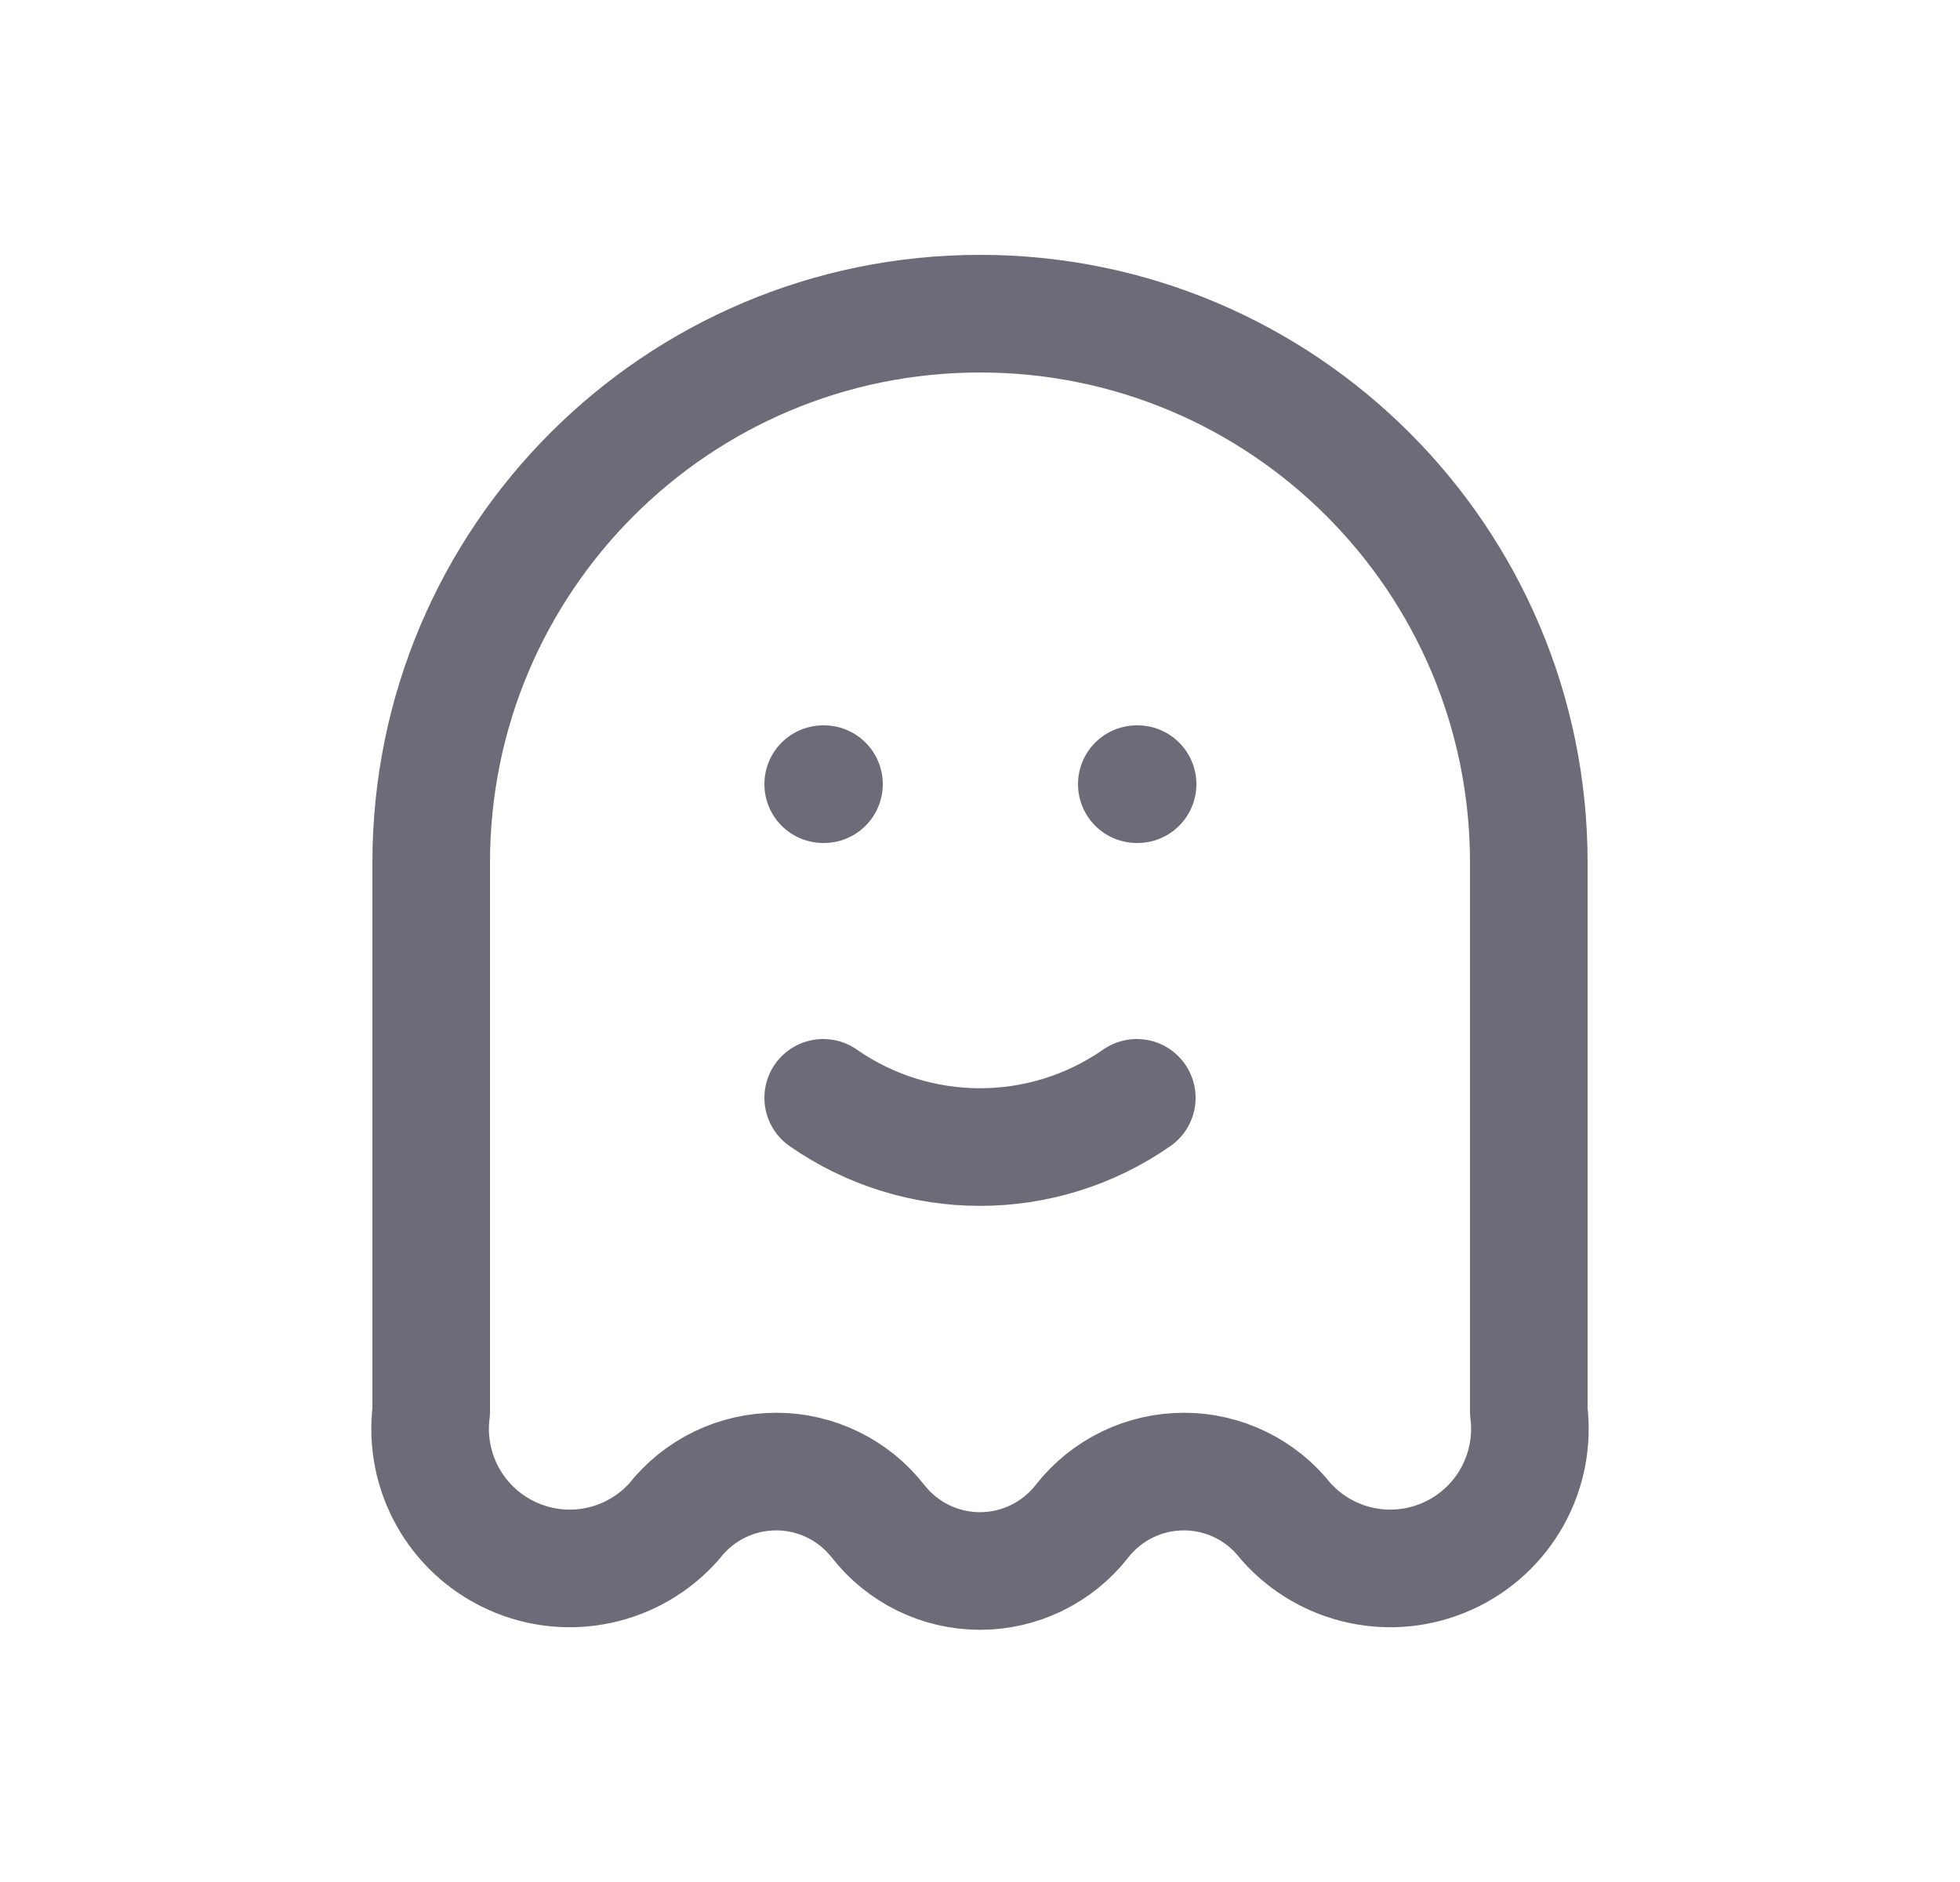 <svg width="25" height="24" viewBox="0 0 25 24" fill="none" xmlns="http://www.w3.org/2000/svg">
<path d="M5.5 11C5.5 7.134 8.634 4 12.5 4C16.366 4 19.5 7.134 19.5 11V18C19.597 18.775 19.178 19.522 18.466 19.843C17.755 20.165 16.917 19.985 16.4 19.4C16.087 19 15.608 18.766 15.1 18.766C14.592 18.766 14.113 19 13.8 19.4C13.487 19.8 13.008 20.034 12.5 20.034C11.992 20.034 11.513 19.8 11.2 19.4C10.887 19 10.408 18.766 9.9 18.766C9.392 18.766 8.913 19 8.6 19.4C8.083 19.985 7.245 20.165 6.534 19.843C5.822 19.522 5.403 18.775 5.5 18V11" stroke="#6D6B77" stroke-width="1.5" stroke-linecap="round" stroke-linejoin="round"/>
<path d="M10.5 10H10.51" stroke="#6D6B77" stroke-width="1.5" stroke-linecap="round" stroke-linejoin="round"/>
<path d="M14.5 10H14.51" stroke="#6D6B77" stroke-width="1.5" stroke-linecap="round" stroke-linejoin="round"/>
<path d="M10.5 14C11.702 14.837 13.298 14.837 14.5 14" stroke="#6D6B77" stroke-width="1.5" stroke-linecap="round" stroke-linejoin="round"/>
</svg>

